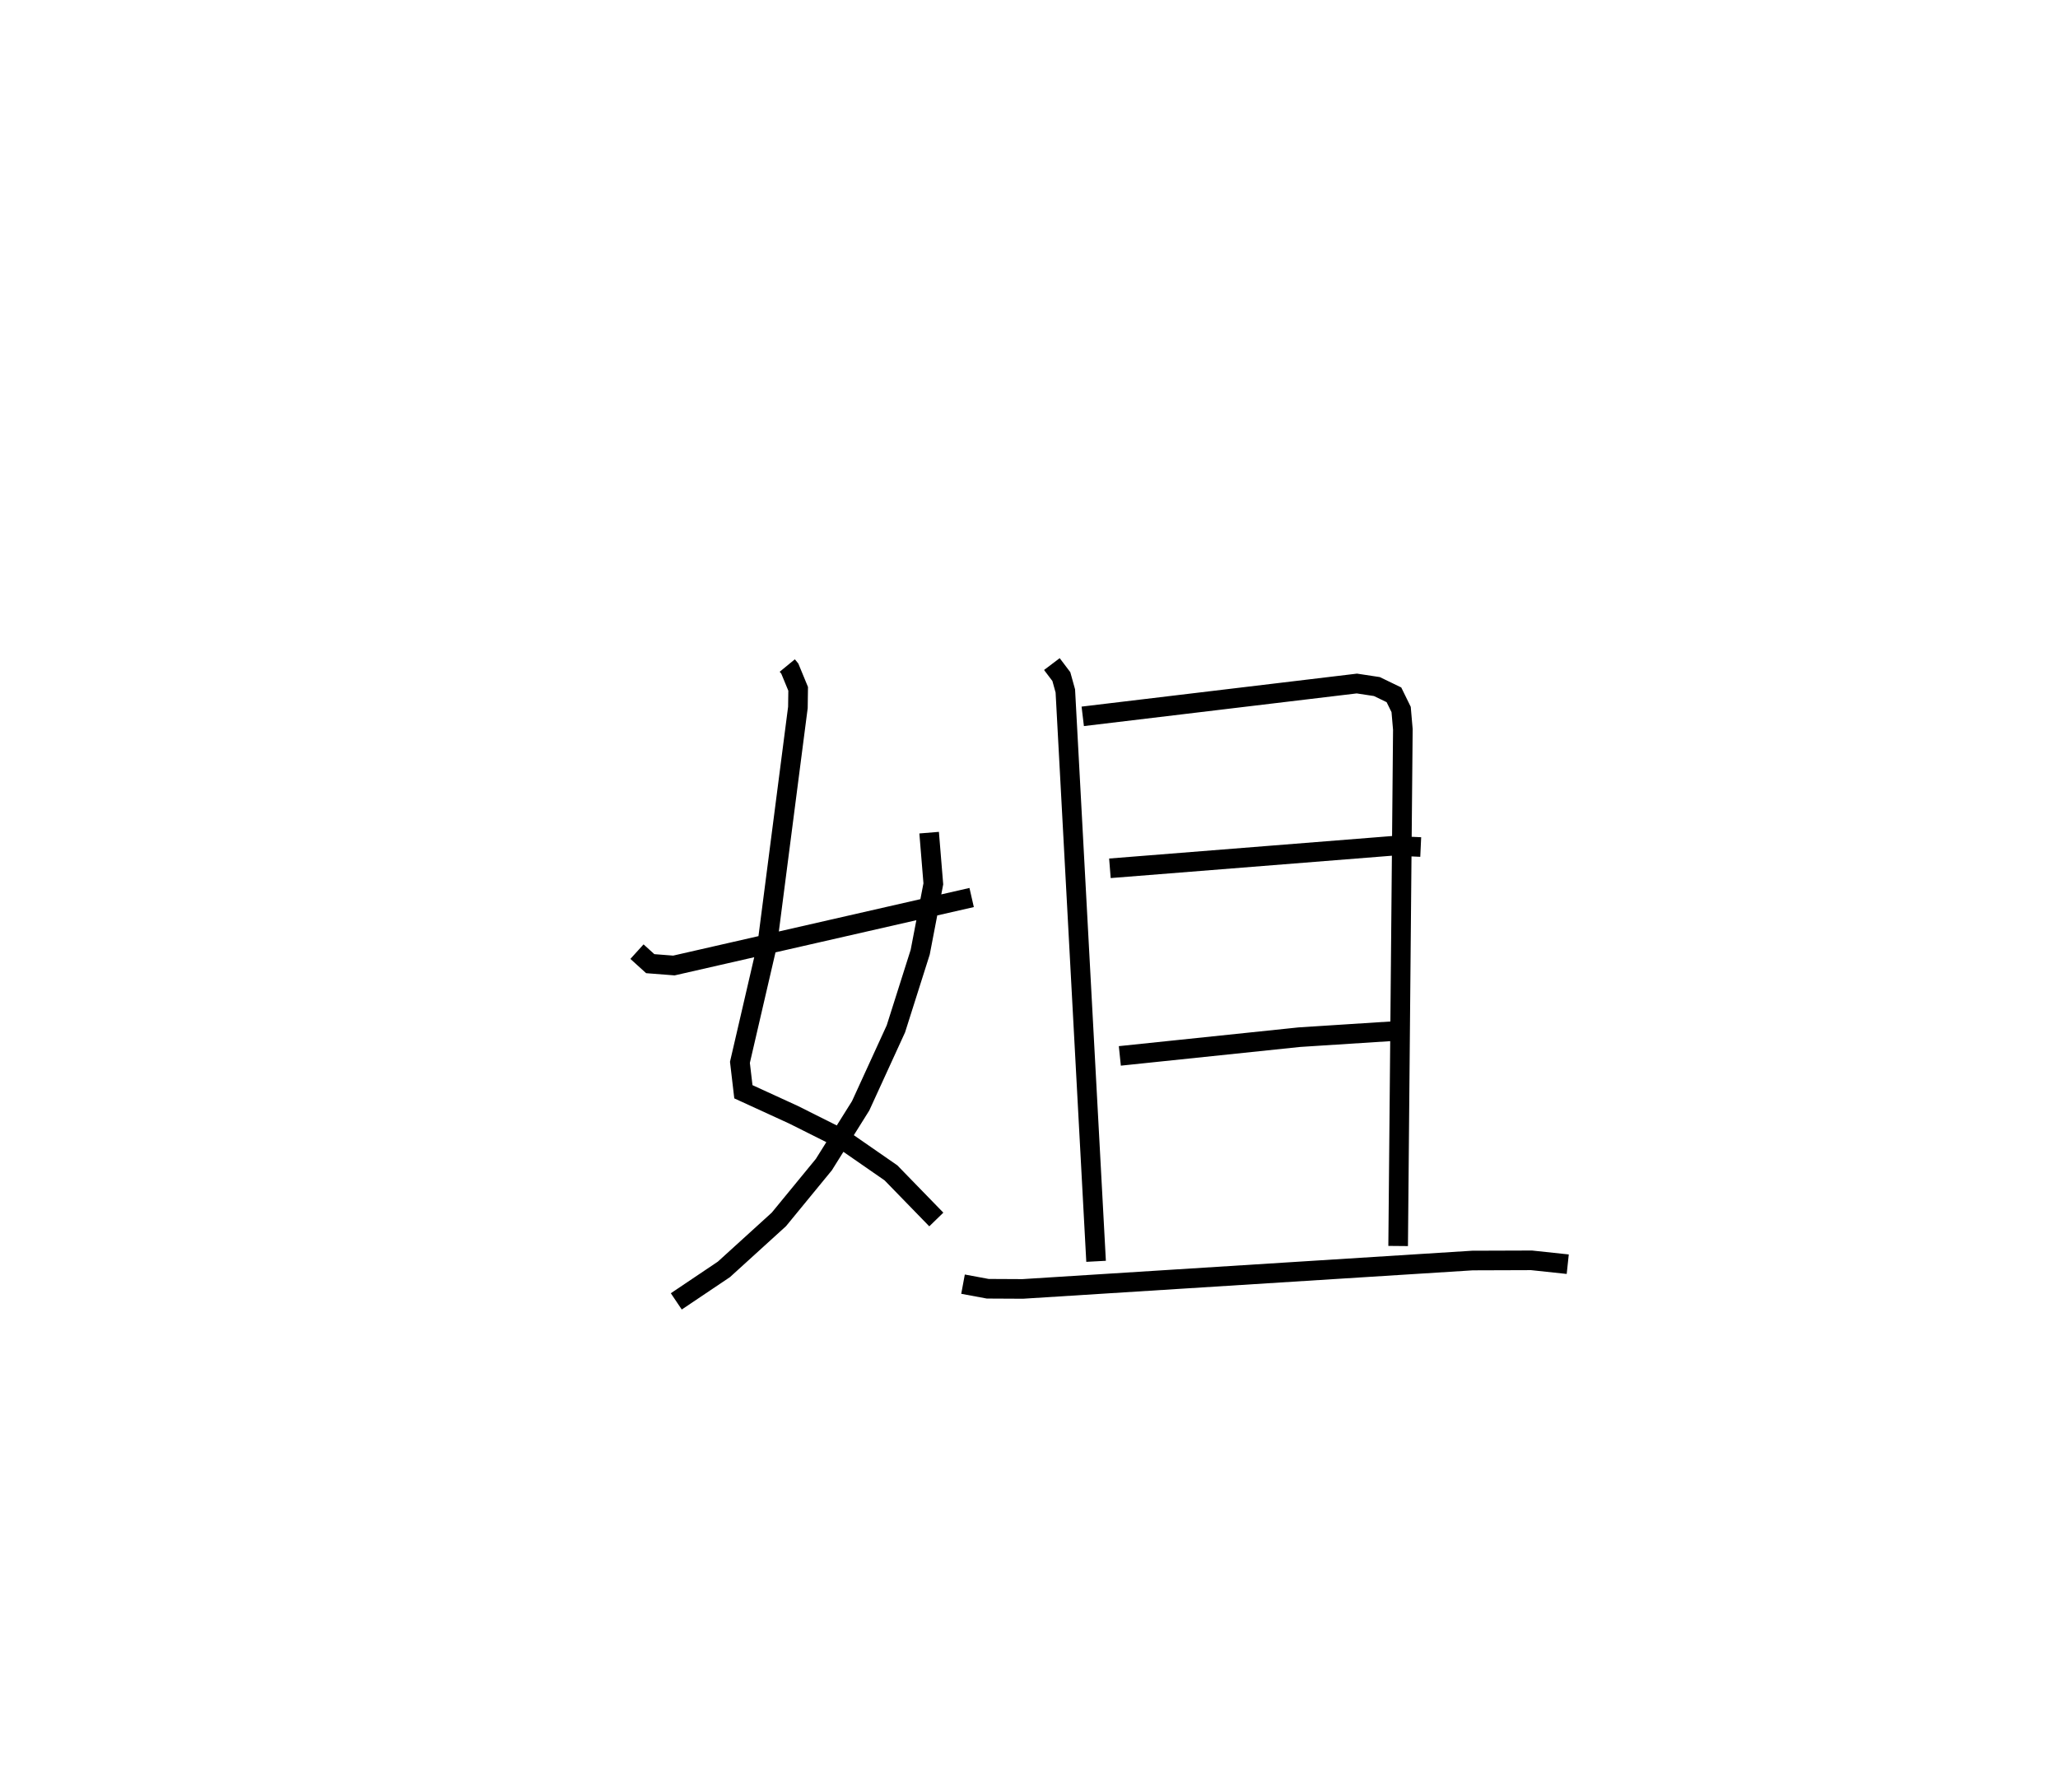 <?xml version="1.0" encoding="utf-8" ?>
<svg baseProfile="full" height="91.366" version="1.1" width="104.943" xmlns="http://www.w3.org/2000/svg" xmlns:ev="http://www.w3.org/2001/xml-events" xmlns:xlink="http://www.w3.org/1999/xlink"><defs /><rect fill="white" height="91.366" width="104.943" x="0" y="0" /><path d="M25,25 m0.0,0.0 m15.145,8.939 l0.129,0.157 0.426,1.032 l-0.013,0.948 -1.56,12.074 l-1.396,6.024 0.176,1.501 l2.556,1.172 2.5,1.252 l2.47,1.712 2.312,2.378 m-0.366,-19.727 l0.214,2.61 -0.669,3.485 l-1.24,3.91 -1.796,3.922 l-1.878,3.001 -2.293,2.795 l-2.803,2.548 -2.428,1.632 m-2.005,-17.835 l0.676,0.613 1.206,0.094 l15.184,-3.467 m4.091,-11.905 l0.483,0.639 0.203,0.73 l1.568,29.088 m-0.68,-27.791 l13.978,-1.674 1.02,0.155 l0.87,0.421 0.367,0.748 l0.088,1.014 -0.24,26.346 m-14.698,-19.261 l14.449,-1.149 1.4,0.064 m-15.343,10.652 l9.151,-0.955 5.225,-0.336 m-22.372,12.931 l1.26,0.234 1.786,0.009 l22.933,-1.448 3.009,-0.01 l1.848,0.197 " fill="none" stroke="black" stroke-width="1" /></svg>